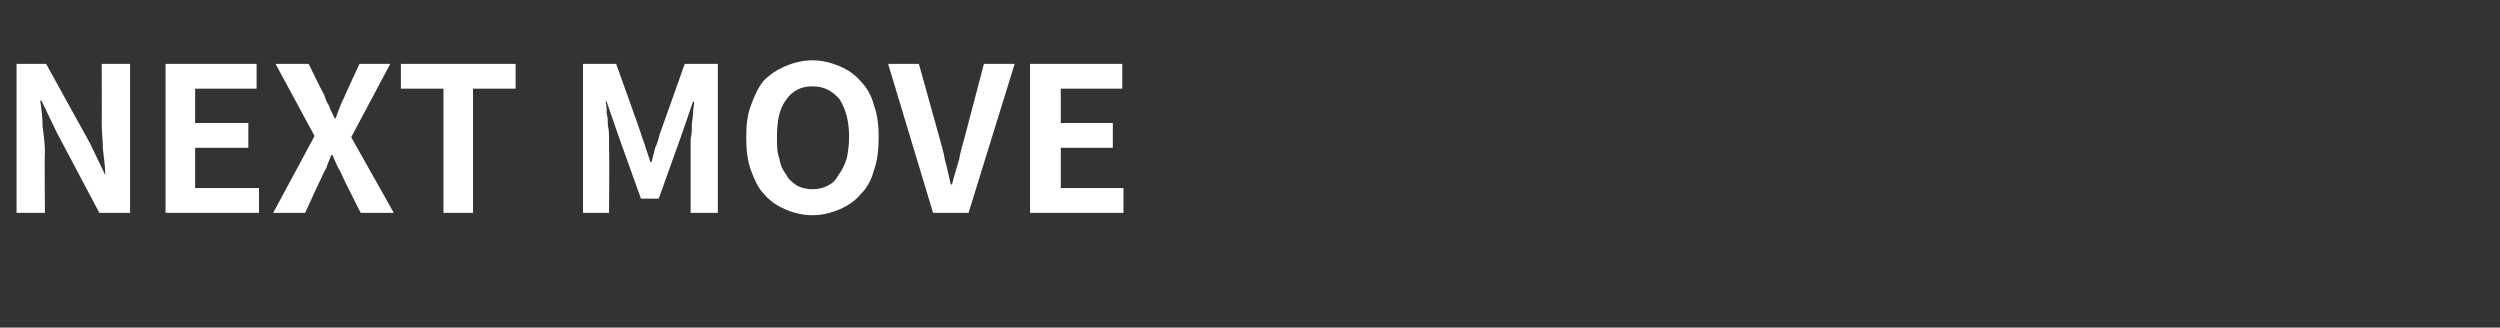 <?xml version="1.0" standalone="no"?><!DOCTYPE svg PUBLIC "-//W3C//DTD SVG 1.1//EN" "http://www.w3.org/Graphics/SVG/1.1/DTD/svg11.dtd"><svg xmlns="http://www.w3.org/2000/svg" version="1.1" width="211.4px" height="27.7px" viewBox="0 -3 211.4 27.7" style="top:-3px"><rect x="0" y="-3" width="211.4" height="27.7" fill="#333333" stroke="none"/><desc>NEXT MOVE</desc><defs/><g id="Polygon111349"><path d="m1.4 15V2.4h2.5l3.7 6.7l1.3 2.7s.04 0 0 0c0-.7-.1-1.4-.2-2.2c0-.7-.1-1.5-.1-2.2c.02 0 0-5 0-5h2.4V15H8.4L4.8 8.2l-1.3-2.7s-.05.03-.1 0c.1.7.2 1.4.2 2.2c.1.7.2 1.5.2 2.2c-.05.01 0 5.1 0 5.1H1.4zM14 15V2.4h7.7v2.1h-5.2v2.9h4.5v2.1h-4.5v3.4h5.4v2.1H14zm9.1 0l3.5-6.5l-3.3-6.1h2.8s1.25 2.56 1.3 2.6c.1.3.2.6.4.9c.1.3.3.7.5 1.1h.1c.1-.4.3-.8.4-1.1c.1-.3.3-.6.4-.9c0-.04 1.2-2.6 1.2-2.6h2.6l-3.3 6.2l3.6 6.4h-2.8s-1.43-2.83-1.4-2.8c-.2-.4-.3-.7-.5-1c-.2-.4-.3-.7-.5-1.1h-.1c-.1.4-.3.7-.4 1.1c-.2.3-.3.6-.5 1c0-.03-1.3 2.8-1.3 2.8h-2.7zm14.4 0V4.5h-3.6V2.4h9.7v2.1H40V15h-2.5zm11.8 0V2.4h2.8s2.11 5.86 2.1 5.9c.1.4.3.8.4 1.2l.4 1.2h.1l.3-1.2c.2-.4.3-.8.4-1.2c.03-.04 2.1-5.9 2.1-5.9h2.8V15h-2.3V8.7c.1-.3.1-.7.1-1.1c0-.3.1-.7.1-1c0-.4.1-.7.1-1c.02-.02-.1 0-.1 0l-1 2.9l-1.9 5.3h-1.5l-1.9-5.3l-1-2.9s-.08-.02-.1 0c.1.3.1.6.1 1c.1.3.1.7.1 1c.1.4.1.8.1 1.1v1c.04.01 0 5.3 0 5.3h-2.2zm19.4.2c-.8 0-1.6-.2-2.3-.5c-.7-.3-1.3-.7-1.8-1.3c-.5-.5-.8-1.2-1.1-2c-.3-.8-.4-1.8-.4-2.8c0-1 .1-1.9.4-2.7c.3-.8.6-1.5 1.1-2.1c.5-.5 1.1-.9 1.8-1.2c.7-.3 1.5-.5 2.3-.5c.8 0 1.6.2 2.3.5c.7.3 1.3.7 1.8 1.3c.5.5.9 1.2 1.1 2c.3.8.4 1.7.4 2.7c0 1-.1 2-.4 2.8c-.2.8-.6 1.5-1.1 2c-.5.6-1.1 1-1.8 1.3c-.7.3-1.5.5-2.3.5zm0-2.2c.5 0 .9-.1 1.3-.3c.4-.2.7-.5.9-.9c.3-.4.5-.8.7-1.4c.1-.5.2-1.1.2-1.8c0-1.4-.3-2.4-.8-3.2c-.6-.7-1.3-1.1-2.3-1.1c-1 0-1.7.4-2.2 1.1c-.6.8-.8 1.8-.8 3.2c0 .7 0 1.3.2 1.8c.1.6.3 1 .6 1.4c.2.4.6.7.9.9c.4.2.8.3 1.3.3zm10.2 2L75.1 2.4h2.6l1.7 6.1c.2.7.4 1.4.5 2c.2.7.3 1.3.5 2.1h.1c.2-.8.4-1.4.6-2.1c.1-.6.3-1.3.5-2l1.6-6.1h2.6L81.9 15h-3zm8.2 0V2.4h7.8v2.1h-5.2v2.9h4.4v2.1h-4.4v3.4h5.3v2.1h-7.9z" stroke="none" fill="#fff"/></g></svg>